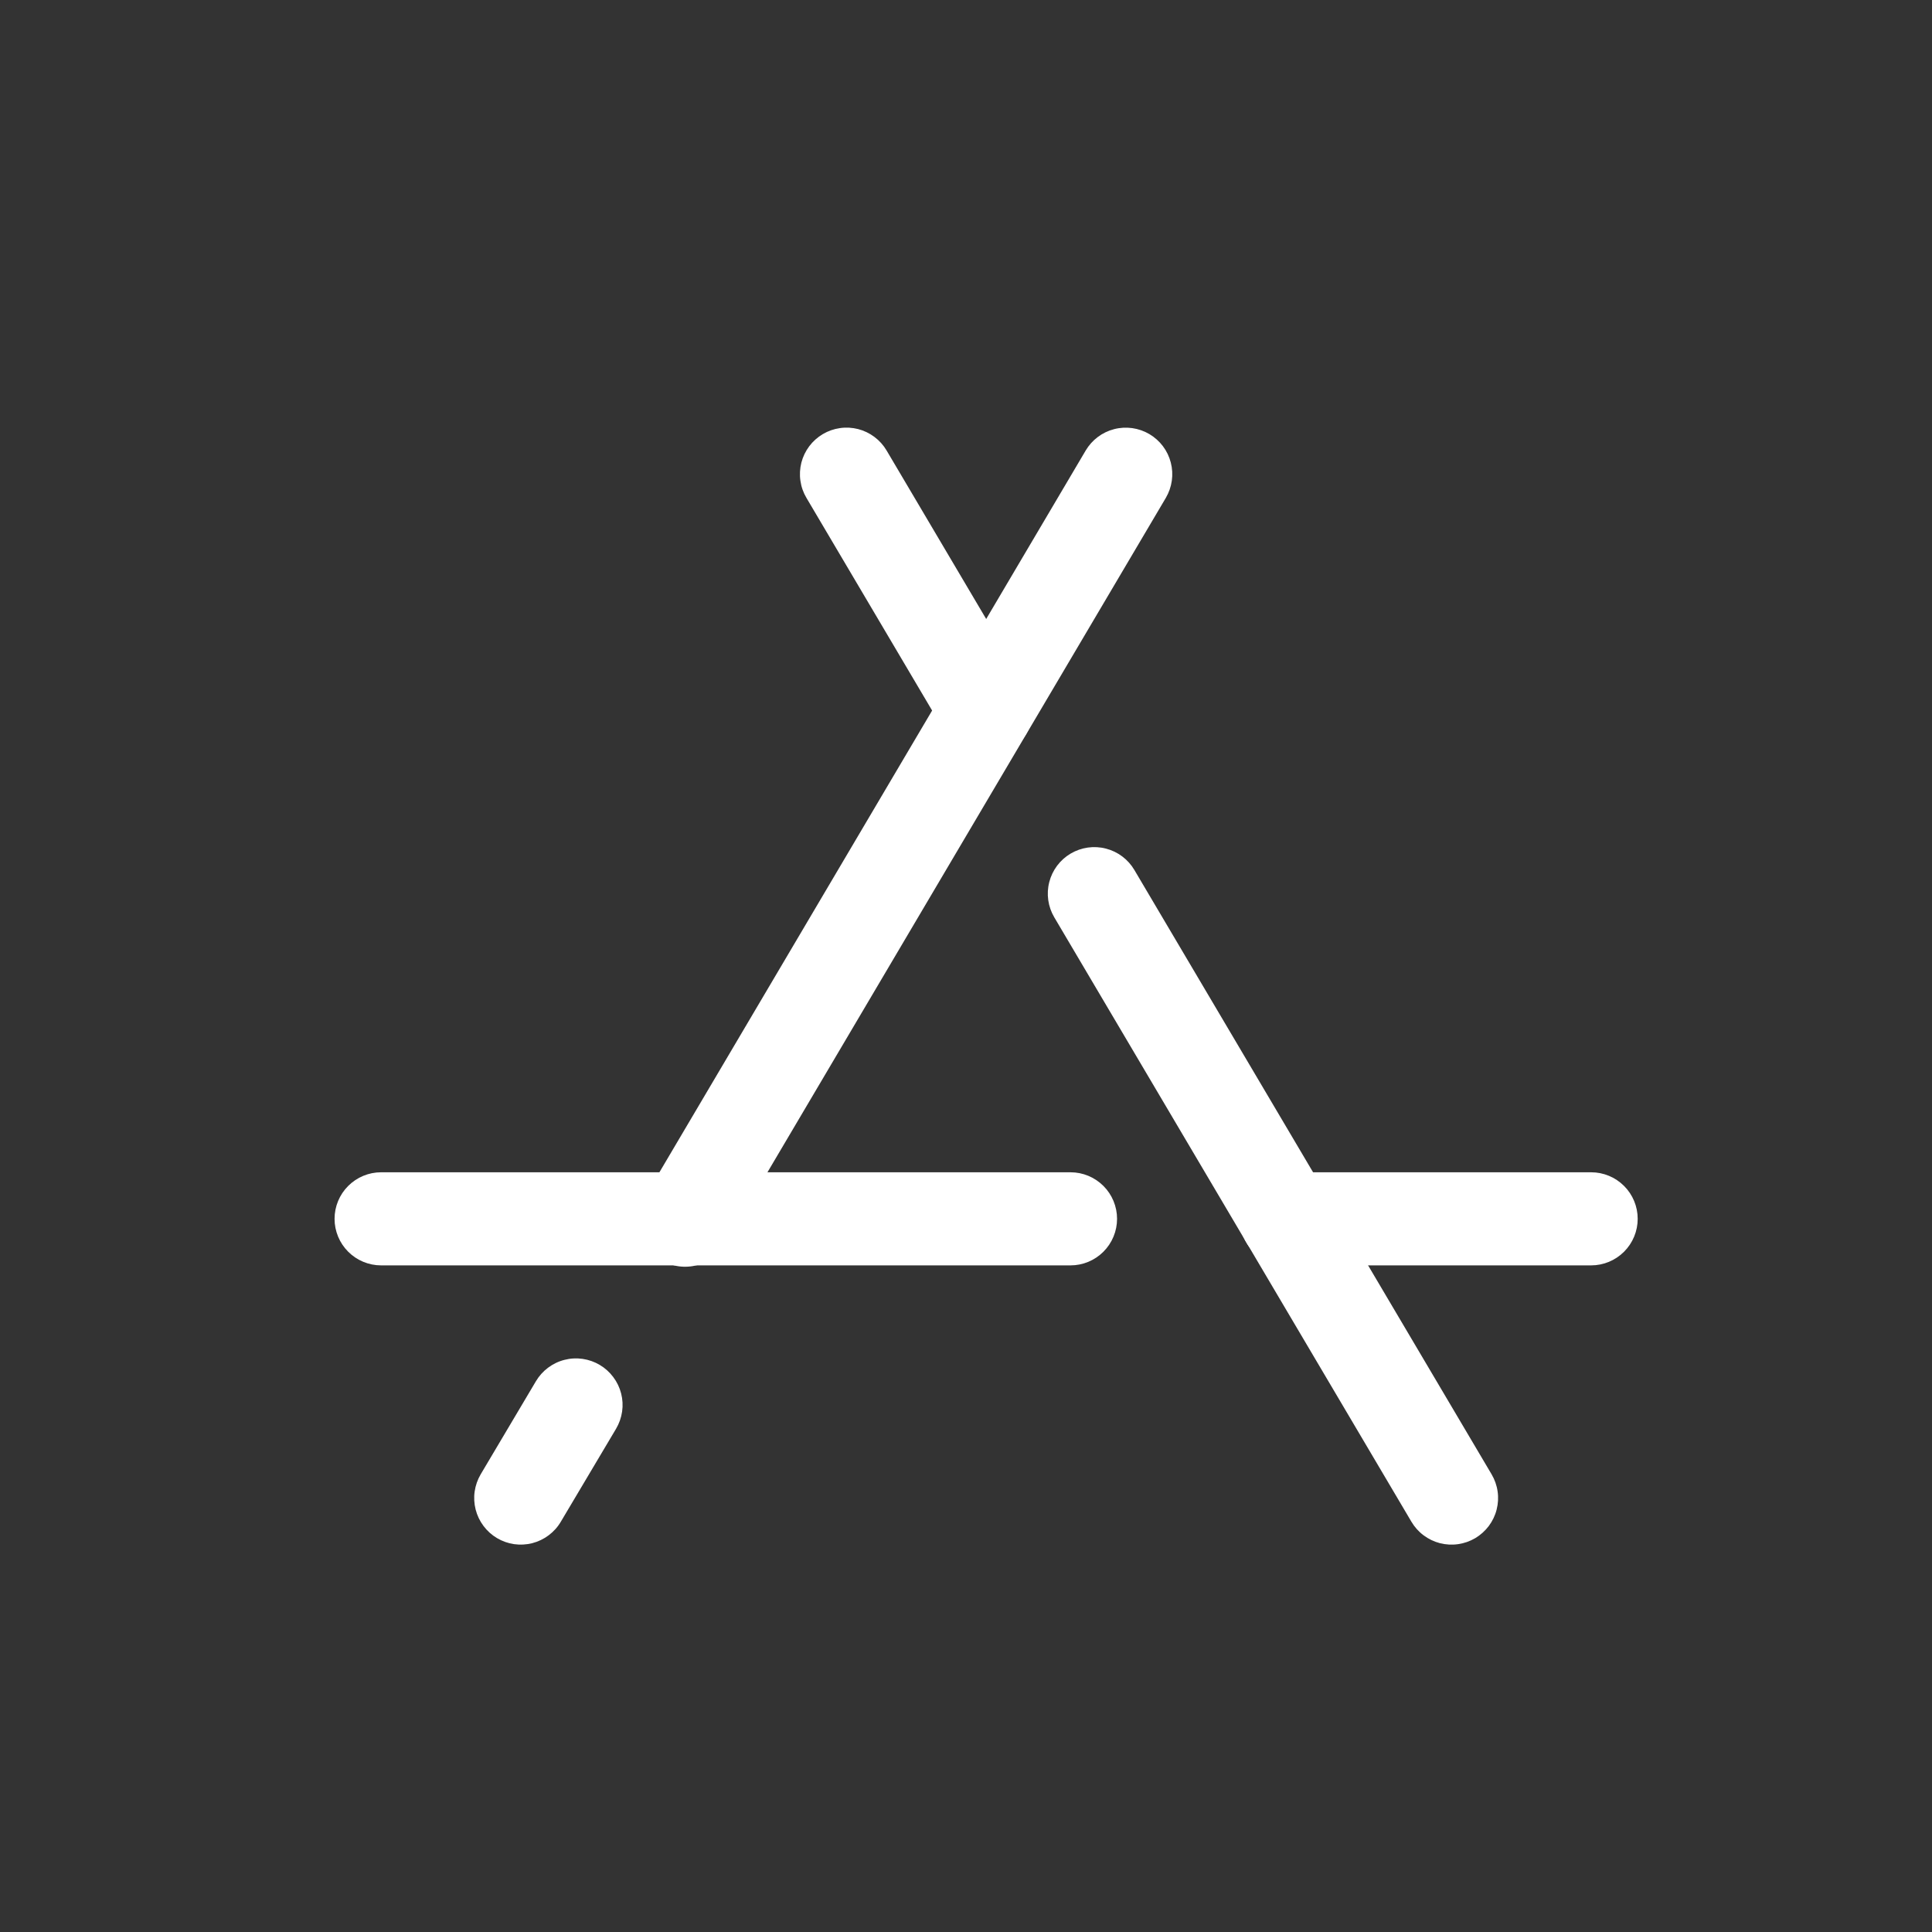 <svg width="48" height="48" viewBox="0 0 48 48" fill="none" xmlns="http://www.w3.org/2000/svg">
<rect x="0" y="0" width="48" height="48" fill="#333333" stroke="none"/>
<path d="M26.6 21.207C26.864 21.051 27.179 21.006 27.476 21.083C27.773 21.159 28.027 21.35 28.183 21.614L37.059 36.63C37.136 36.761 37.187 36.905 37.208 37.056C37.23 37.206 37.221 37.359 37.183 37.507C37.146 37.654 37.079 37.792 36.988 37.914C36.897 38.035 36.782 38.137 36.652 38.215C36.521 38.292 36.376 38.343 36.226 38.364C36.075 38.386 35.922 38.377 35.775 38.34C35.628 38.302 35.489 38.235 35.368 38.144C35.246 38.053 35.144 37.938 35.067 37.808L26.193 22.79C26.037 22.526 25.992 22.211 26.069 21.914C26.145 21.617 26.336 21.363 26.6 21.207ZM20.443 10.785C20.573 10.708 20.718 10.657 20.869 10.636C21.019 10.614 21.172 10.623 21.319 10.66C21.466 10.698 21.605 10.765 21.726 10.856C21.848 10.947 21.95 11.062 22.027 11.192L25.496 17.061C25.573 17.192 25.624 17.337 25.645 17.487C25.667 17.638 25.658 17.791 25.62 17.938C25.582 18.085 25.516 18.223 25.425 18.345C25.333 18.466 25.219 18.568 25.088 18.646C24.958 18.723 24.813 18.773 24.663 18.795C24.512 18.816 24.359 18.808 24.212 18.77C24.065 18.732 23.927 18.665 23.805 18.574C23.684 18.483 23.581 18.369 23.504 18.238L20.036 12.37C19.958 12.239 19.907 12.095 19.886 11.944C19.864 11.794 19.873 11.641 19.91 11.493C19.948 11.346 20.015 11.208 20.106 11.086C20.197 10.965 20.312 10.863 20.443 10.785ZM14.902 33.912C15.032 33.989 15.146 34.092 15.237 34.214C15.328 34.335 15.395 34.474 15.432 34.621C15.47 34.768 15.478 34.921 15.456 35.071C15.434 35.222 15.383 35.366 15.306 35.497L13.932 37.809C13.855 37.94 13.752 38.054 13.63 38.145C13.509 38.236 13.37 38.302 13.223 38.34C13.076 38.377 12.923 38.385 12.773 38.364C12.622 38.342 12.478 38.291 12.347 38.213C12.217 38.136 12.103 38.033 12.012 37.911C11.921 37.79 11.855 37.652 11.817 37.504C11.78 37.357 11.771 37.204 11.793 37.054C11.815 36.904 11.866 36.759 11.943 36.628L13.315 34.316C13.393 34.185 13.495 34.071 13.617 33.98C13.739 33.889 13.877 33.822 14.025 33.785C14.172 33.747 14.325 33.739 14.476 33.761C14.627 33.783 14.771 33.834 14.902 33.912Z" fill="white"/>
<path d="M28.556 10.785C28.82 10.941 29.012 11.195 29.088 11.492C29.165 11.789 29.12 12.104 28.965 12.369L18.037 30.869C17.963 31.005 17.862 31.125 17.741 31.221C17.619 31.318 17.479 31.389 17.33 31.43C17.18 31.471 17.024 31.482 16.87 31.462C16.716 31.441 16.568 31.39 16.434 31.311C16.301 31.232 16.184 31.127 16.092 31.003C16 30.878 15.934 30.736 15.898 30.585C15.861 30.434 15.856 30.277 15.882 30.124C15.907 29.971 15.964 29.825 16.047 29.694L26.973 11.194C27.129 10.93 27.383 10.738 27.68 10.662C27.977 10.585 28.292 10.63 28.556 10.785ZM30.801 30.281C30.801 29.975 30.923 29.68 31.14 29.464C31.356 29.247 31.65 29.125 31.957 29.125H39.531C39.838 29.125 40.132 29.247 40.349 29.464C40.566 29.68 40.688 29.975 40.688 30.281C40.688 30.588 40.566 30.882 40.349 31.099C40.132 31.316 39.838 31.438 39.531 31.438H31.957C31.65 31.438 31.356 31.316 31.14 31.099C30.923 30.882 30.801 30.588 30.801 30.281Z" fill="white"/>
<path d="M8.312 30.281C8.312 29.975 8.434 29.68 8.651 29.464C8.868 29.247 9.162 29.125 9.469 29.125H26.597C26.903 29.125 27.197 29.247 27.414 29.464C27.631 29.68 27.753 29.975 27.753 30.281C27.753 30.588 27.631 30.882 27.414 31.099C27.197 31.316 26.903 31.438 26.597 31.438H9.469C9.162 31.438 8.868 31.316 8.651 31.099C8.434 30.882 8.312 30.588 8.312 30.281Z" fill="white"/>
</svg>
